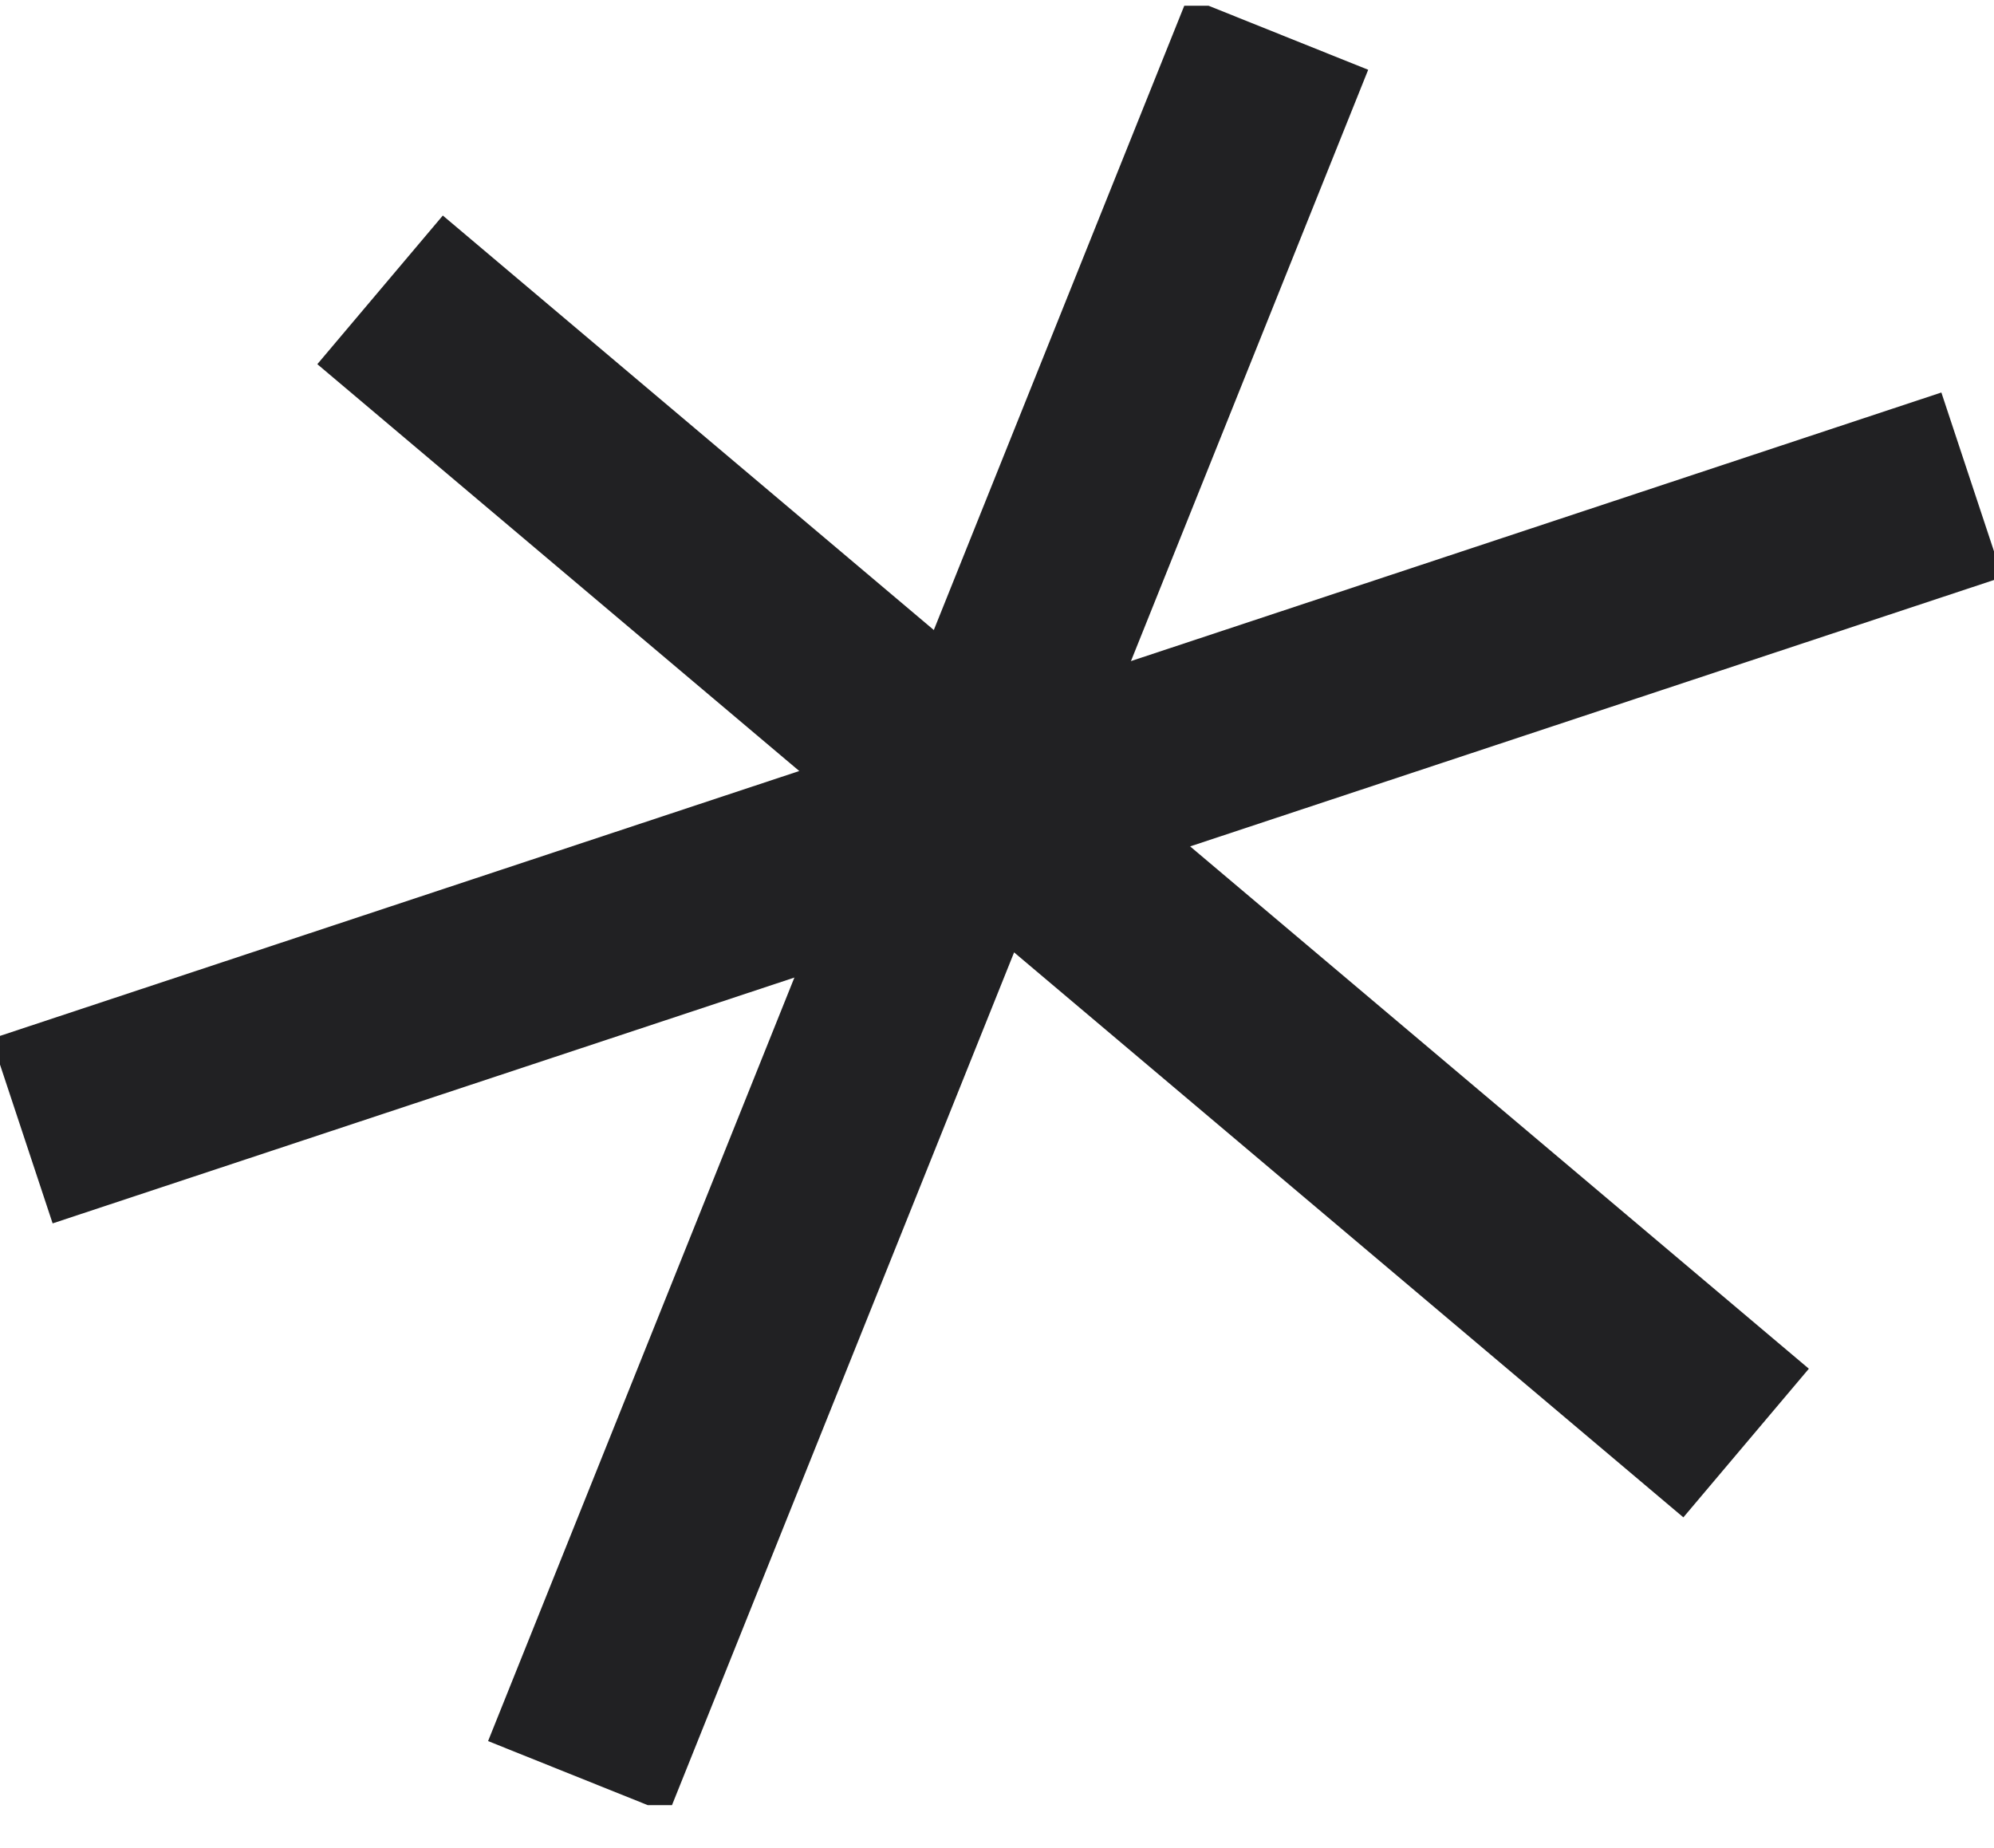 <svg width="41" height="38" viewBox="0 0 41 38" fill="none" xmlns="http://www.w3.org/2000/svg">
<g clip-path="url(#clip0_511_1811)">
<path d="M7.815 5.96L35.903 29.672" stroke="#212123" stroke-width="4" stroke-miterlimit="10"/>
<path d="M11.892 36.545L26.276 0.69" stroke="#212123" stroke-width="4" stroke-miterlimit="10"/>
<path d="M0.453 23.257L40.547 9.969" stroke="#212123" stroke-width="4" stroke-miterlimit="10"/>
</g>
<defs>
<clipPath id="clip0_511_1811">
<rect width="41" height="37" fill="white" transform="translate(0 0.118)"/>
</clipPath>
</defs>
</svg>

